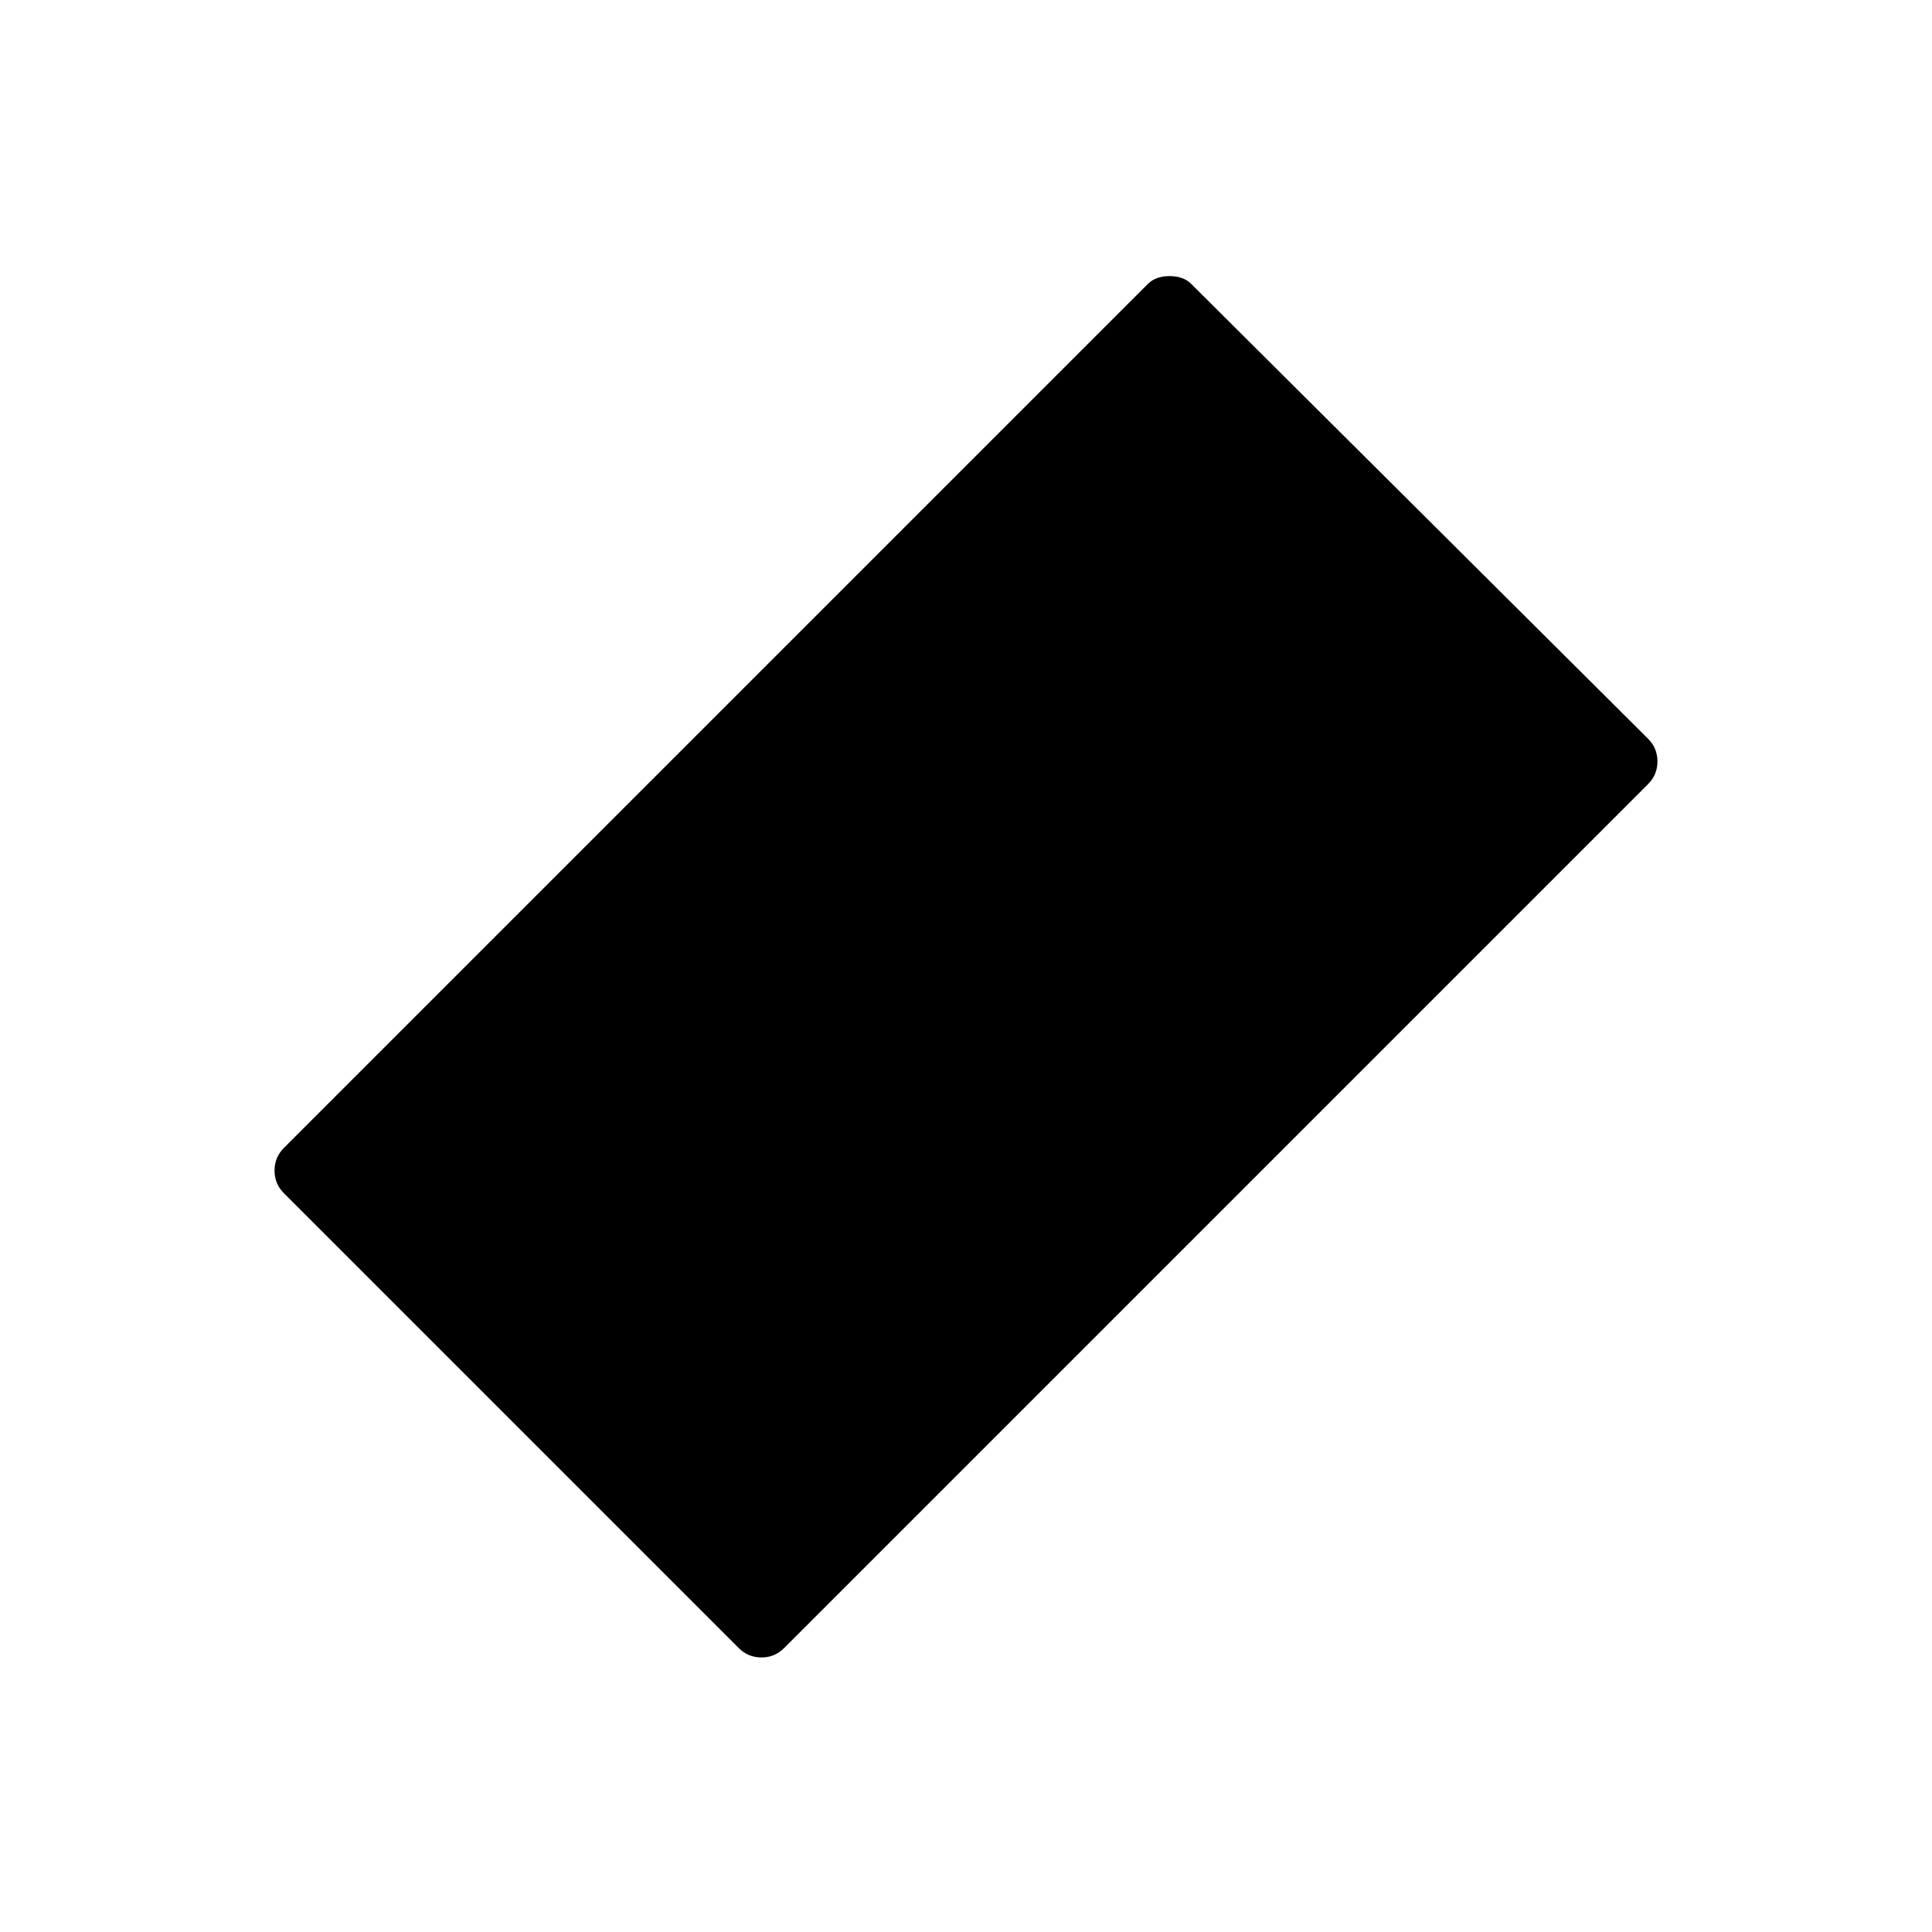 <svg xmlns="http://www.w3.org/2000/svg" height="48" viewBox="0 -960 960 960" width="48"><path d="m367.08-141.08-226-226q-4.66-4.65-4.66-11.27 0-6.61 4.66-11.27l429.3-429.3q3.89-3.89 10.77-3.89 6.89 0 10.77 3.89l227 226q4.66 4.65 4.66 11.27 0 6.61-4.66 11.27l-429.3 429.3q-4.66 4.66-11.27 4.66-6.62 0-11.27-4.66Z"/></svg>